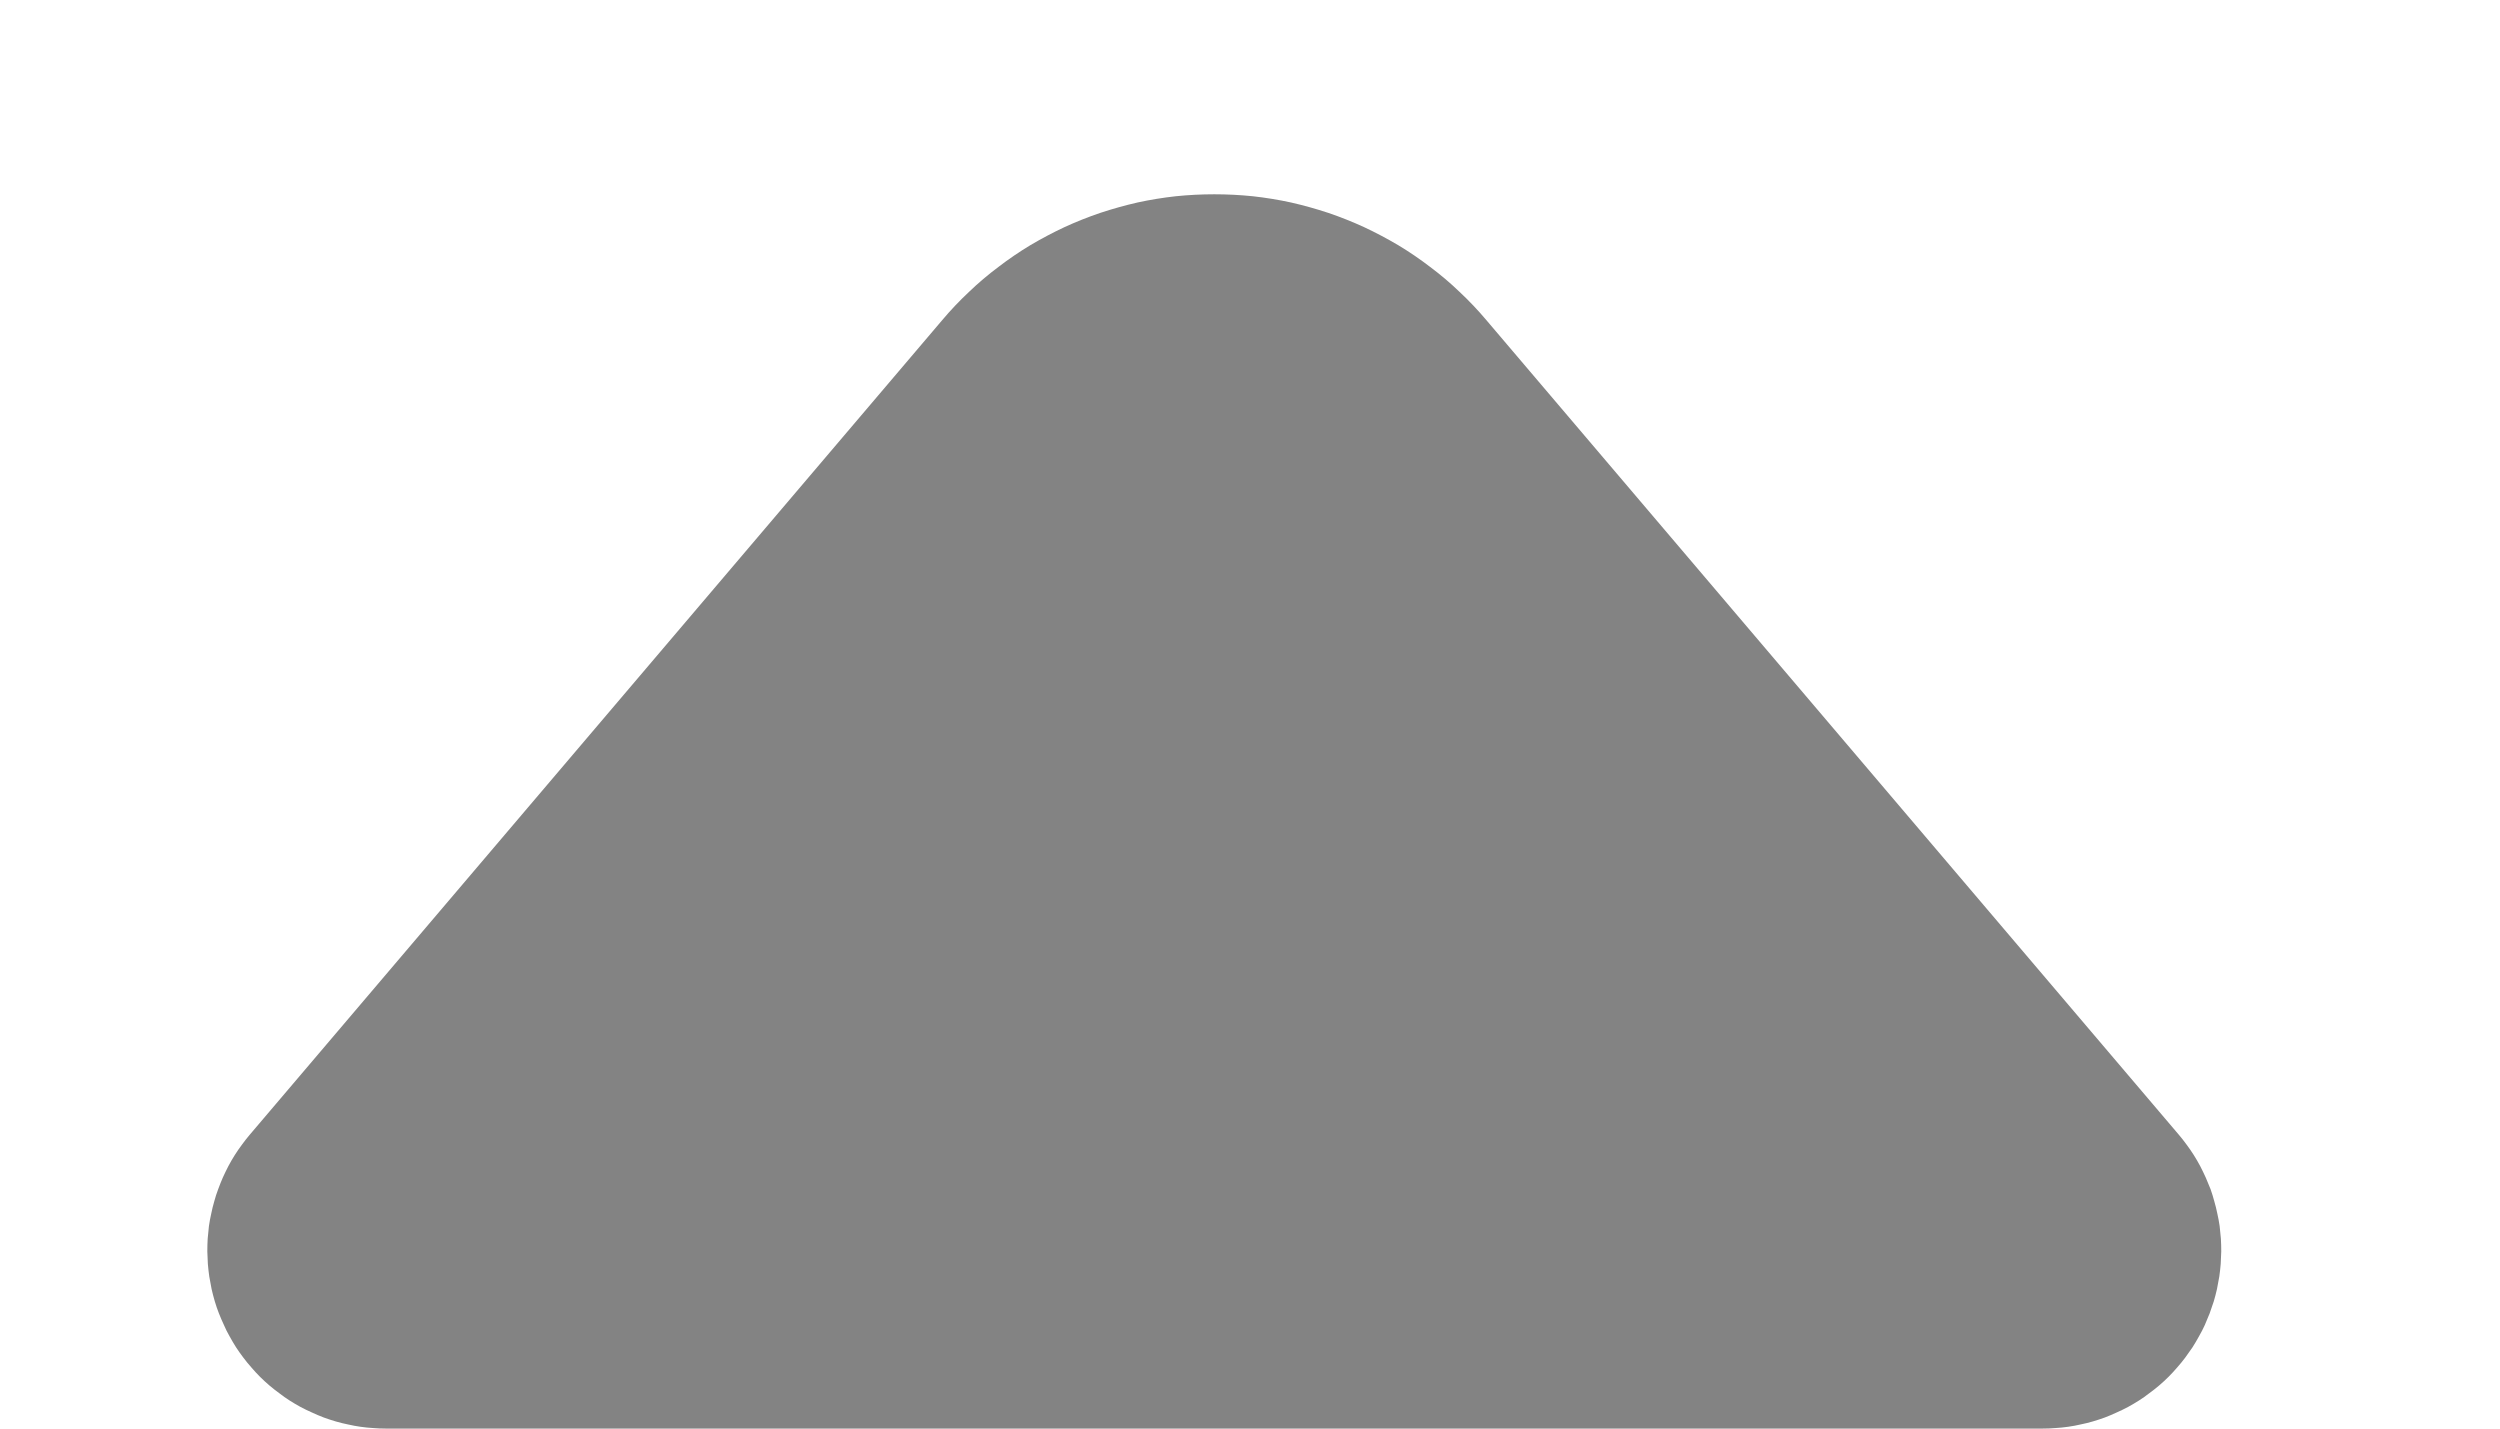 <?xml version="1.0" encoding="utf-8"?>
<svg xmlns:xlink="http://www.w3.org/1999/xlink" height="8px" version="1.1" viewBox="0 0 14 8"
    width="14px" xmlns="http://www.w3.org/2000/svg">
    <defs>
        <rect height="8" id="artboard_1" width="14" />
        <clipPath id="clip_1">
            <use clip-rule="evenodd" xlink:href="#artboard_1" />
        </clipPath>
    </defs>
    <g clip-path="url(#clip_1)" id="1-AtomsIconUp">
        <g id="Group-6" transform="matrix(1 0 0 -1 0 8)">
            <path
                d="M5.277 6.208L1.399 1.646Q1.376 1.619 1.355 1.59Q1.334 1.562 1.315 1.532Q1.296 1.502 1.279 1.47Q1.263 1.439 1.248 1.406Q1.234 1.374 1.222 1.341Q1.209 1.307 1.2 1.273Q1.19 1.239 1.183 1.204Q1.175 1.169 1.17 1.134Q1.166 1.099 1.163 1.063Q1.161 1.028 1.161 0.992Q1.162 0.957 1.164 0.922Q1.167 0.886 1.172 0.851Q1.178 0.816 1.185 0.781Q1.193 0.746 1.203 0.712Q1.213 0.678 1.226 0.645Q1.239 0.612 1.254 0.58Q1.268 0.547 1.286 0.516Q1.303 0.485 1.322 0.455Q1.341 0.426 1.363 0.397Q1.384 0.369 1.408 0.342Q1.431 0.315 1.456 0.29Q1.481 0.265 1.508 0.242Q1.535 0.219 1.564 0.198Q1.592 0.176 1.622 0.157Q1.652 0.138 1.683 0.121Q1.715 0.104 1.747 0.09Q1.779 0.075 1.813 0.062Q1.846 0.05 1.88 0.04Q1.914 0.03 1.949 0.023Q1.984 0.015 2.019 0.01Q2.054 0.005 2.089 0.003Q2.125 0 2.16 0L11.44 9.53674e-07Q11.475 9.53674e-07 11.511 0.003Q11.546 0.005 11.581 0.01Q11.617 0.015 11.651 0.023Q11.686 0.03 11.72 0.04Q11.754 0.05 11.787 0.062Q11.821 0.075 11.853 0.09Q11.885 0.104 11.917 0.121Q11.948 0.138 11.978 0.157Q12.008 0.176 12.036 0.198Q12.065 0.219 12.092 0.242Q12.119 0.265 12.144 0.29Q12.169 0.315 12.192 0.342Q12.216 0.369 12.237 0.397Q12.258 0.426 12.278 0.455Q12.297 0.485 12.314 0.516Q12.332 0.547 12.347 0.58Q12.361 0.612 12.374 0.645Q12.386 0.678 12.397 0.712Q12.407 0.746 12.415 0.781Q12.422 0.816 12.428 0.851Q12.433 0.886 12.436 0.922Q12.438 0.957 12.439 0.992Q12.439 1.028 12.437 1.063Q12.434 1.099 12.43 1.134Q12.425 1.169 12.417 1.204Q12.41 1.239 12.4 1.273Q12.391 1.307 12.379 1.341Q12.366 1.374 12.352 1.406Q12.337 1.439 12.321 1.47Q12.304 1.502 12.285 1.532Q12.266 1.562 12.245 1.59Q12.224 1.619 12.201 1.646L8.323 6.208Q8.253 6.291 8.174 6.365Q8.096 6.44 8.009 6.505Q7.923 6.571 7.83 6.627Q7.737 6.682 7.639 6.728Q7.541 6.773 7.438 6.808Q7.335 6.842 7.23 6.866Q7.124 6.889 7.016 6.901Q6.908 6.912 6.8 6.912Q6.692 6.912 6.584 6.901Q6.476 6.889 6.37 6.866Q6.265 6.842 6.162 6.808Q6.059 6.773 5.961 6.728Q5.863 6.682 5.77 6.627Q5.677 6.571 5.591 6.505Q5.504 6.44 5.426 6.365Q5.347 6.291 5.277 6.208Z"
                fill="#838383" fill-rule="evenodd" id="Triangle-Copy-4" stroke="none" />
        </g>
    </g>
</svg>